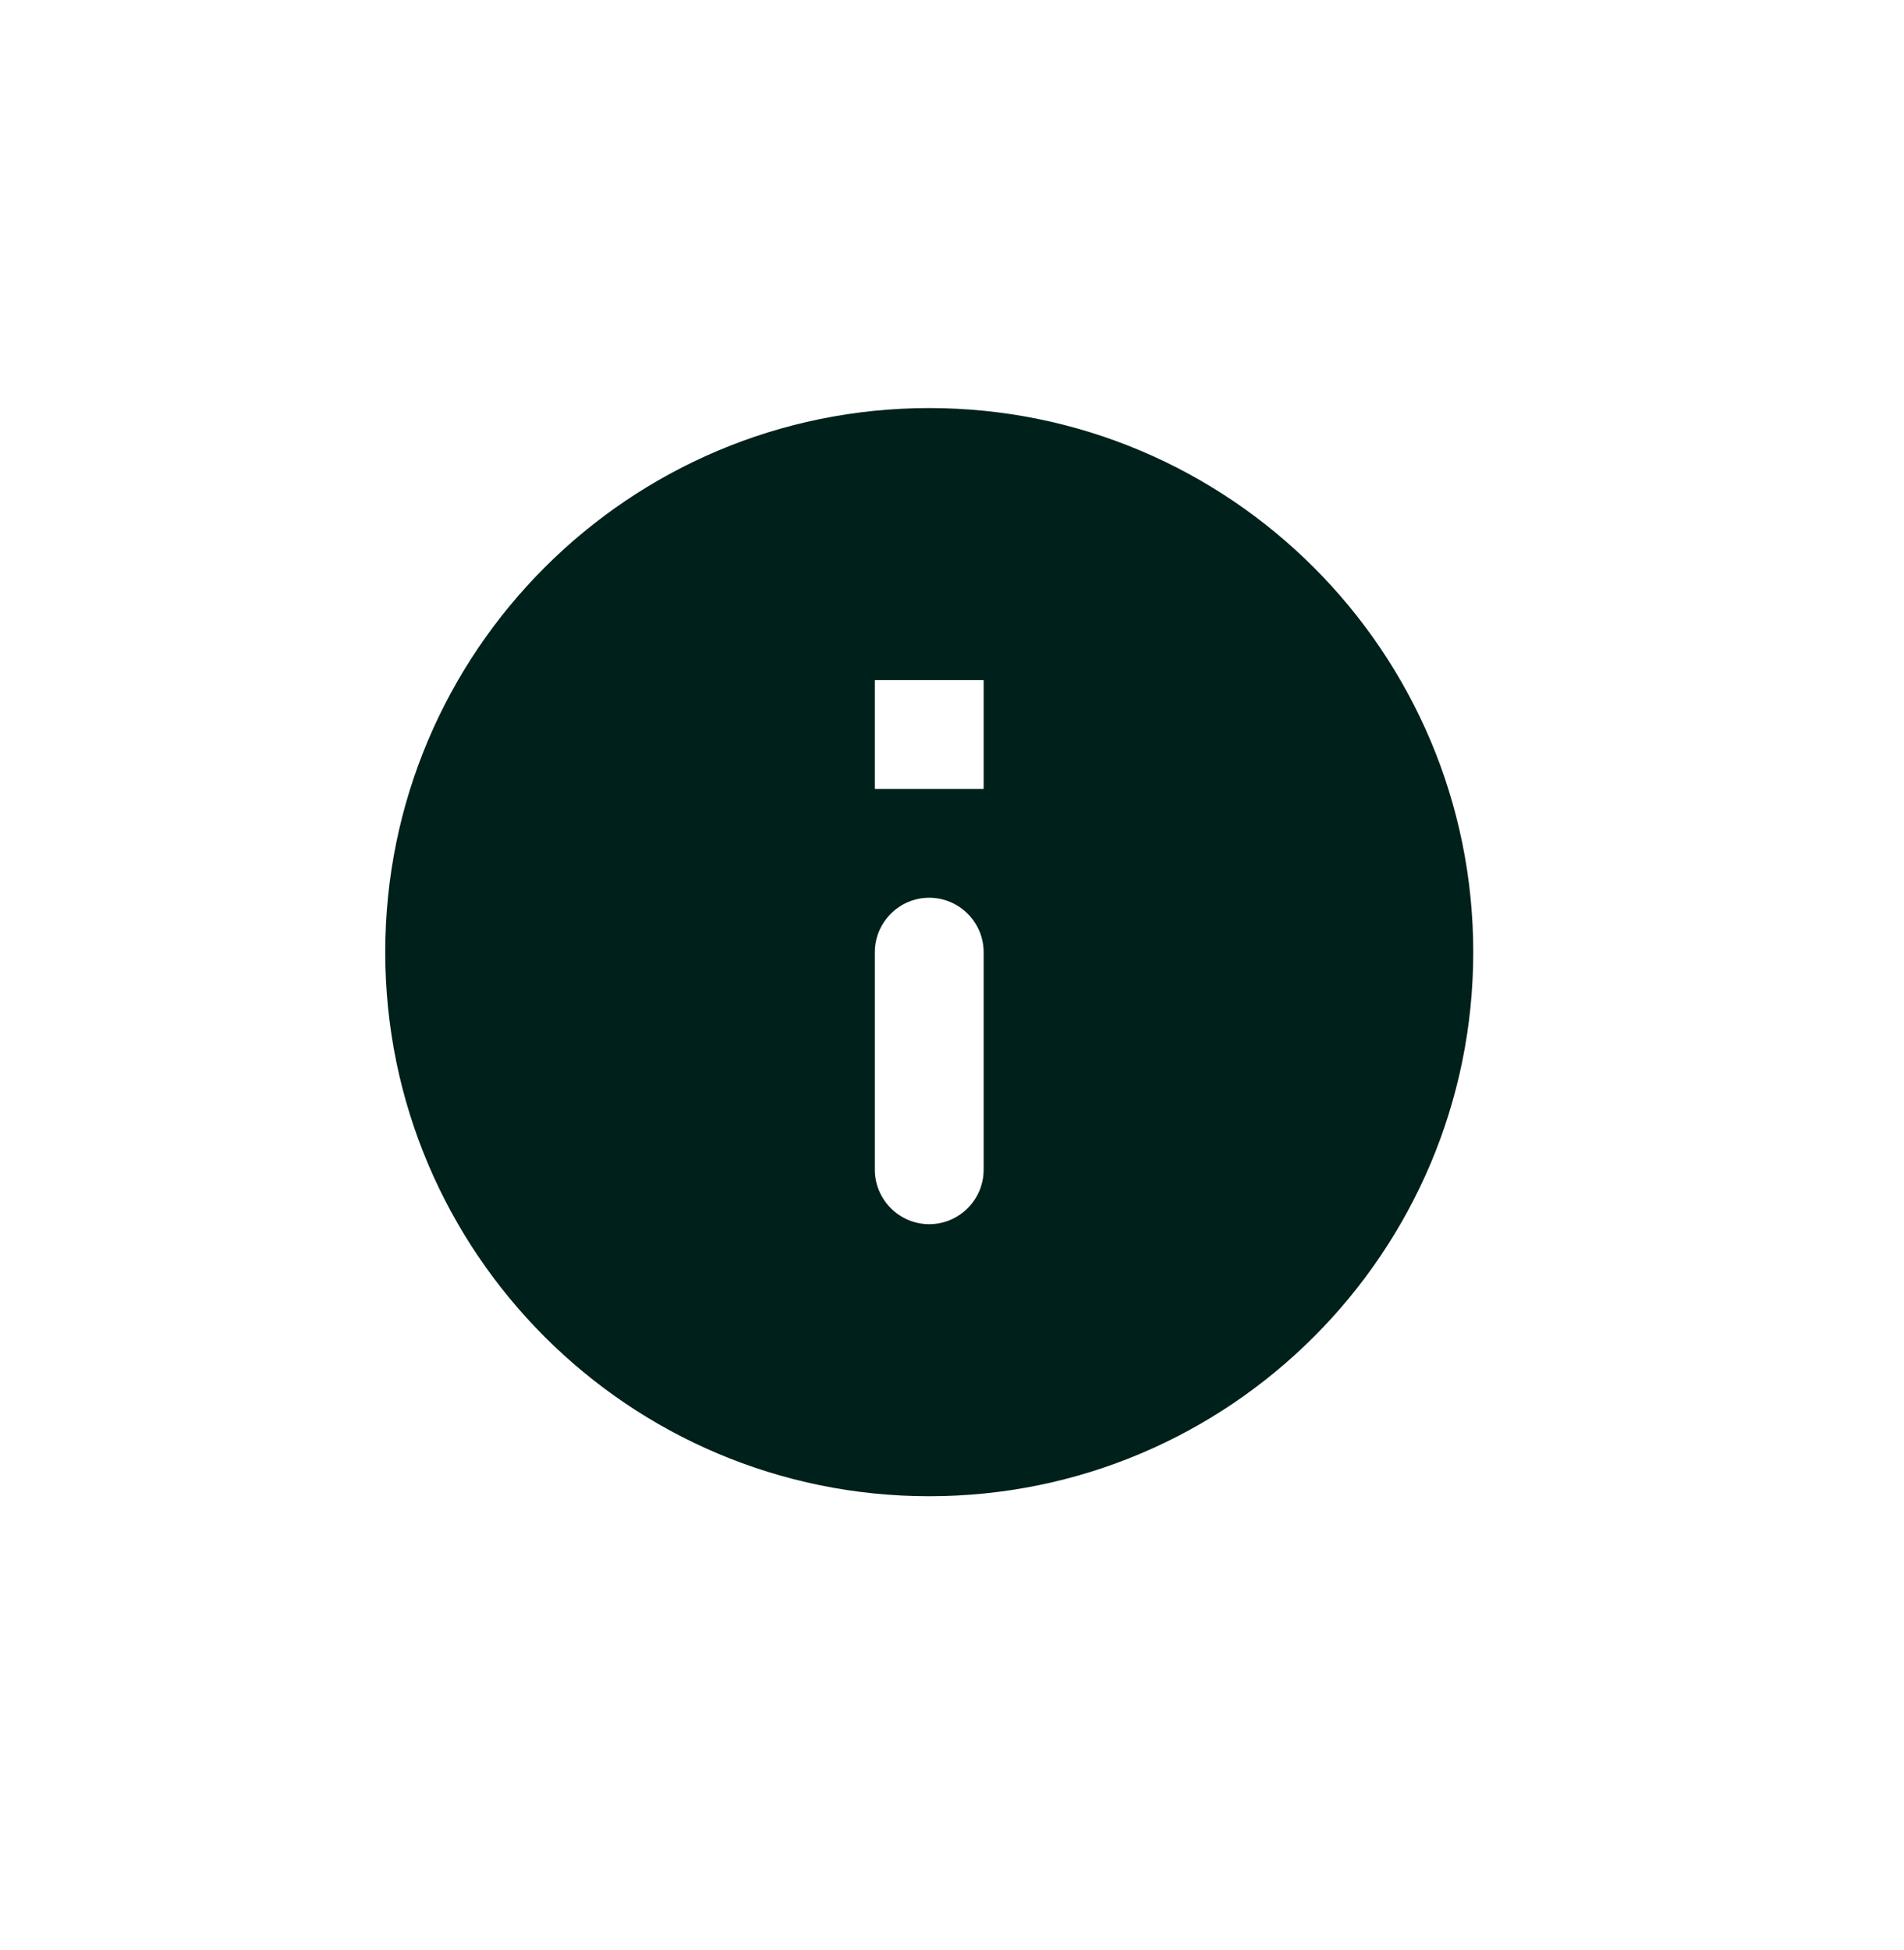 <svg height="43" width="42" fill="none" viewBox="0 0 42 43" xmlns="http://www.w3.org/2000/svg">
    <path d="M20.498 9C13.874 9 8.498 14.376 8.498 21C8.498 27.624 13.874 33 20.498 33C27.122 33 32.498 27.624 32.498 21C32.498 14.376 27.122 9 20.498 9ZM20.498 27C19.838 27 19.298 26.46 19.298 25.8V21C19.298 20.34 19.838 19.8 20.498 19.8C21.158 19.8 21.698 20.34 21.698 21V25.8C21.698 26.46 21.158 27 20.498 27ZM21.698 17.4H19.298V15H21.698V17.4Z" fill="#00201B"/>
</svg>